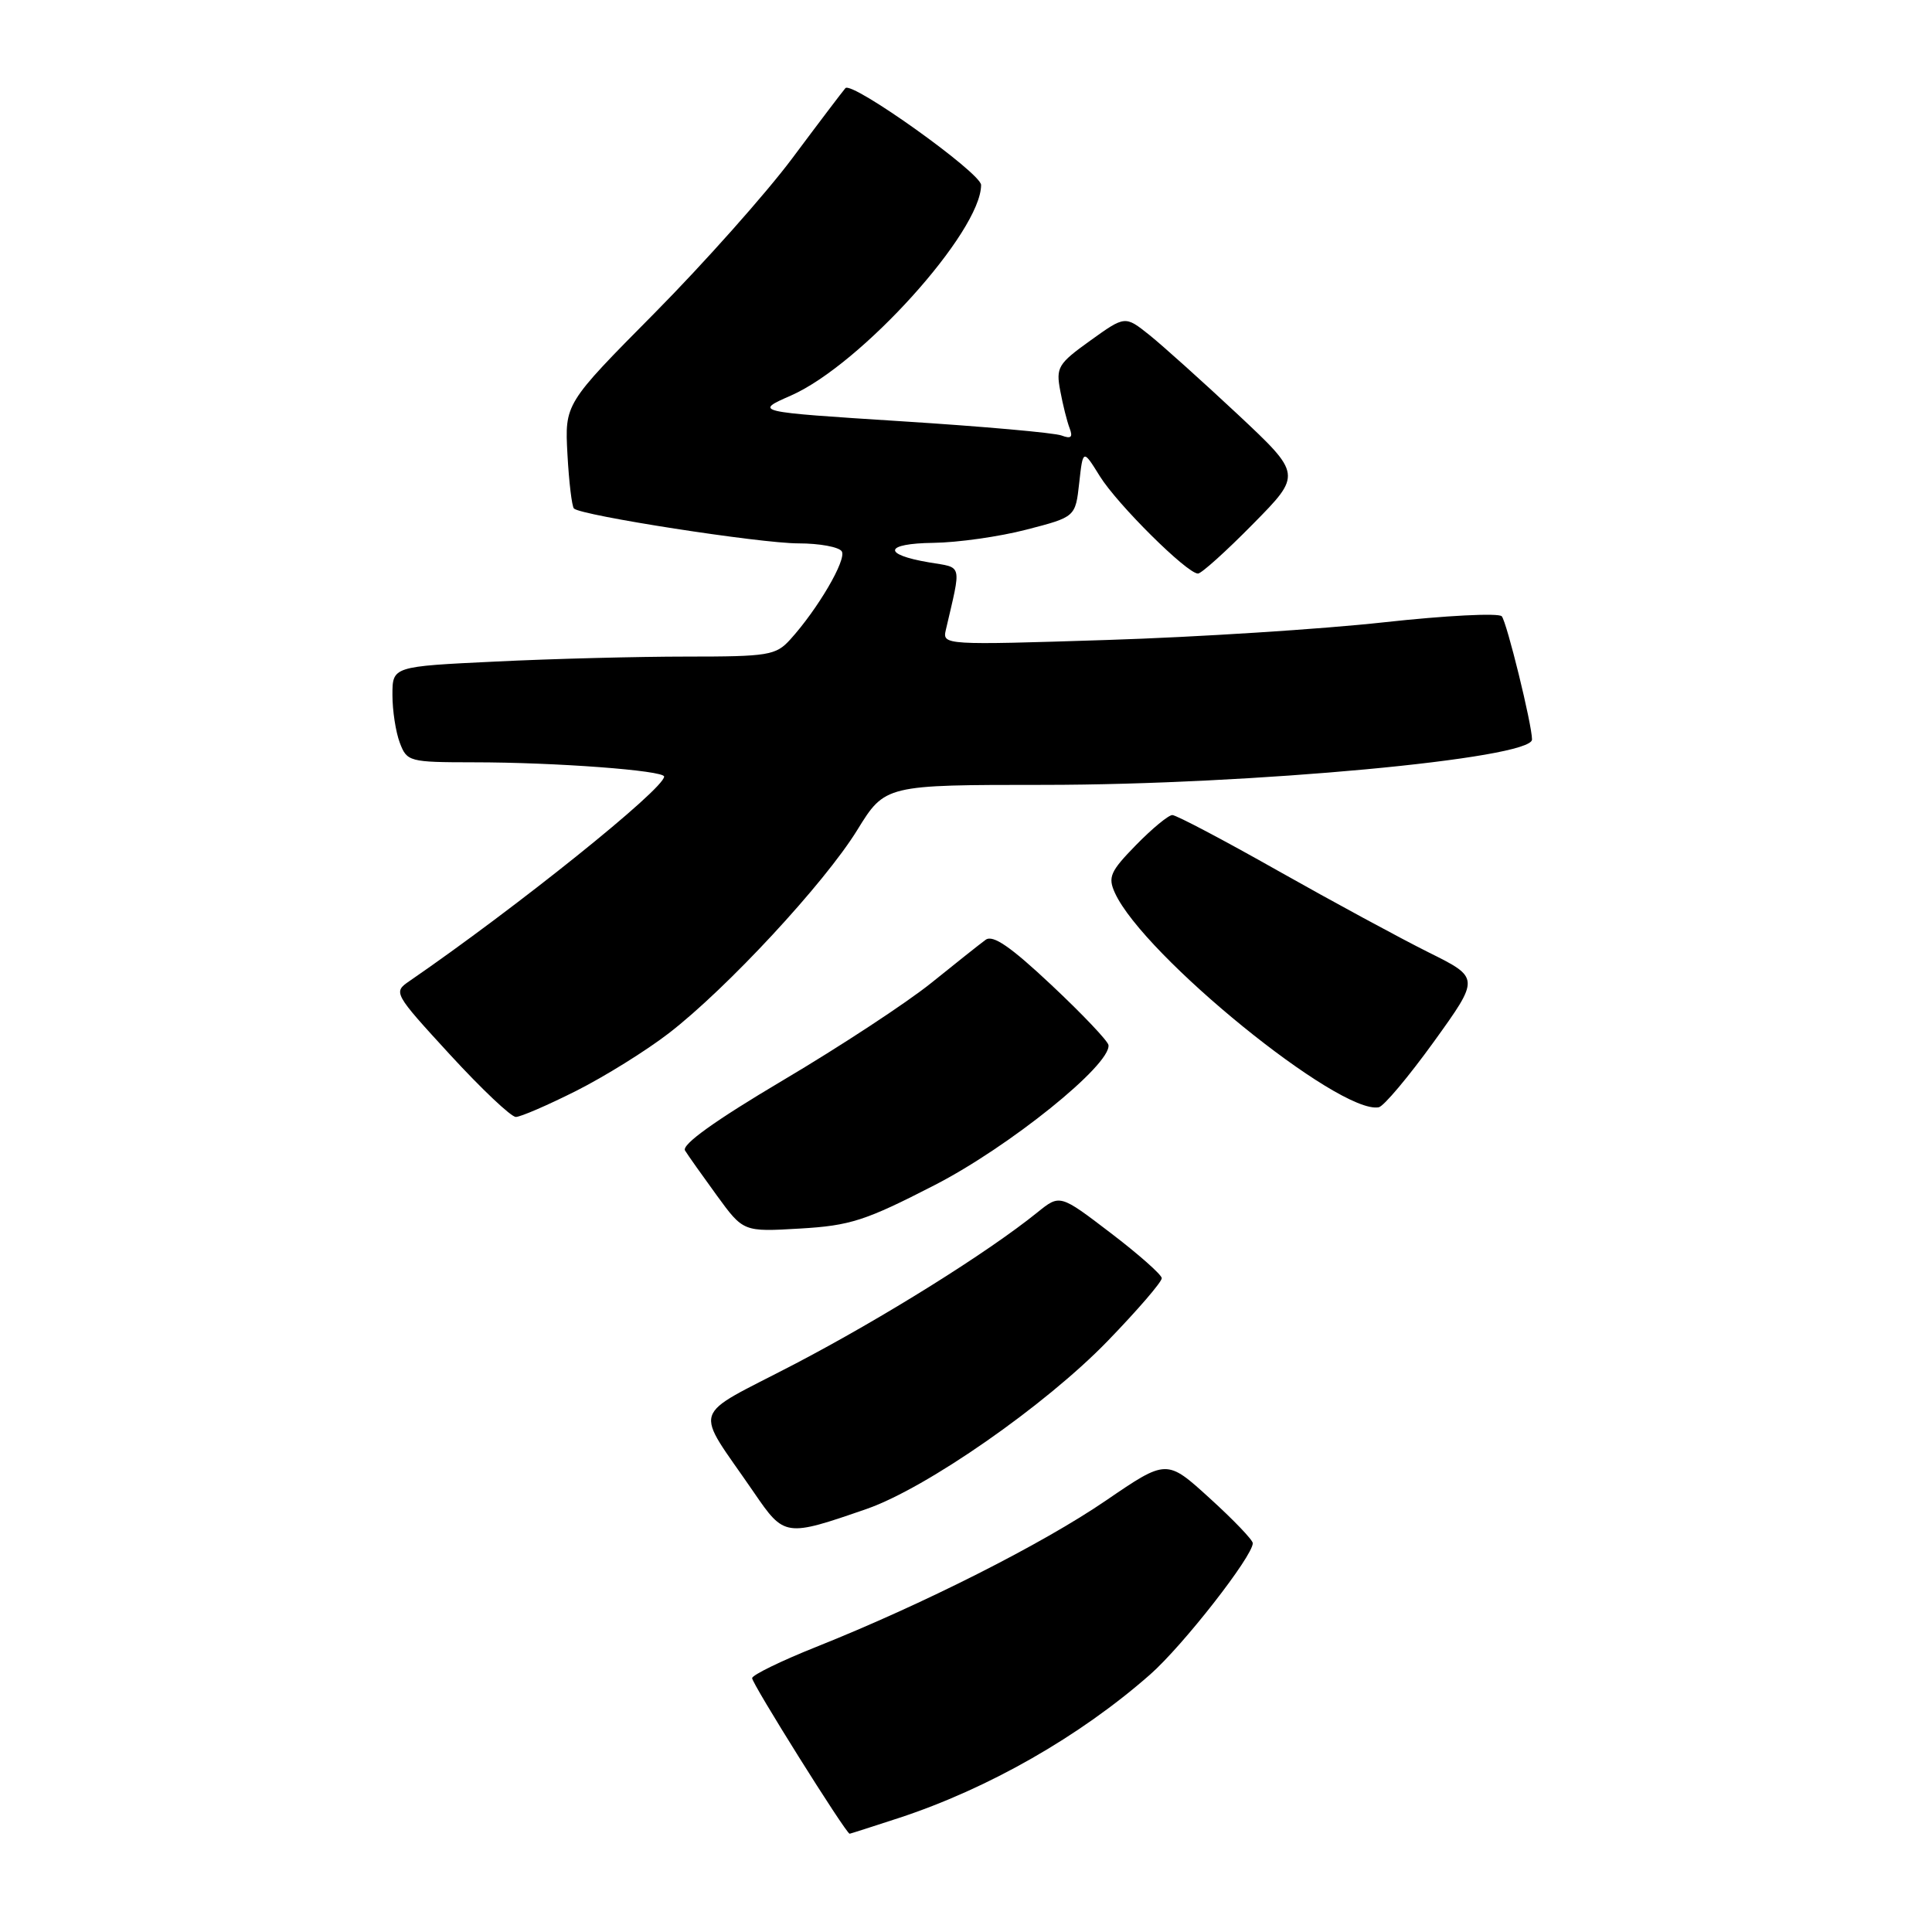 <?xml version="1.0" encoding="UTF-8" standalone="no"?>
<!DOCTYPE svg PUBLIC "-//W3C//DTD SVG 1.1//EN" "http://www.w3.org/Graphics/SVG/1.1/DTD/svg11.dtd" >
<svg xmlns="http://www.w3.org/2000/svg" xmlns:xlink="http://www.w3.org/1999/xlink" version="1.1" viewBox="0 0 256 256">
 <g >
 <path fill="currentColor"
d=" M 119.08 240.90 C 130.94 237.01 143.07 230.09 152.40 221.88 C 156.74 218.06 166.00 206.21 166.00 204.48 C 166.00 204.05 163.43 201.37 160.29 198.52 C 154.59 193.33 154.59 193.33 146.54 198.83 C 138.12 204.59 122.30 212.58 108.16 218.22 C 103.57 220.05 99.75 221.91 99.66 222.35 C 99.54 222.93 112.04 242.88 112.58 242.98 C 112.63 242.99 115.56 242.05 119.08 240.90 Z  M 114.84 199.94 C 122.76 197.19 138.51 186.22 146.75 177.71 C 150.74 173.59 153.98 169.83 153.94 169.36 C 153.91 168.89 150.86 166.19 147.16 163.37 C 140.44 158.24 140.44 158.24 137.47 160.64 C 130.87 165.97 117.02 174.62 105.31 180.74 C 91.24 188.08 91.88 186.05 99.90 197.76 C 103.93 203.65 104.07 203.67 114.84 199.94 Z  M 123.85 157.03 C 133.72 151.96 147.21 141.10 146.88 138.48 C 146.81 137.94 143.41 134.36 139.33 130.53 C 133.89 125.42 131.56 123.82 130.60 124.53 C 129.87 125.06 126.63 127.64 123.39 130.25 C 120.15 132.86 111.32 138.66 103.77 143.13 C 94.70 148.51 90.30 151.67 90.77 152.45 C 91.17 153.10 93.08 155.79 95.00 158.43 C 98.50 163.23 98.50 163.23 106.00 162.79 C 112.66 162.40 114.65 161.76 123.85 157.03 Z  M 76.34 144.55 C 80.11 142.65 85.63 139.22 88.62 136.91 C 96.32 130.97 109.23 117.05 113.58 110.00 C 117.28 104.00 117.28 104.00 138.39 104.00 C 165.71 103.99 203.00 100.53 203.00 97.99 C 203.00 96.01 199.65 82.40 198.99 81.66 C 198.57 81.20 191.54 81.56 183.36 82.46 C 175.19 83.36 158.68 84.42 146.68 84.80 C 125.20 85.49 124.87 85.47 125.32 83.50 C 127.41 74.51 127.60 75.28 123.11 74.52 C 116.84 73.46 117.17 72.01 123.69 71.93 C 126.89 71.89 132.43 71.11 136.00 70.18 C 142.50 68.50 142.50 68.50 143.00 64.00 C 143.50 59.50 143.50 59.50 145.74 63.11 C 148.07 66.85 157.29 76.00 158.74 76.00 C 159.19 76.00 162.47 73.05 166.03 69.43 C 172.50 62.87 172.50 62.87 164.00 54.90 C 159.32 50.53 154.05 45.79 152.29 44.38 C 149.08 41.82 149.08 41.82 144.47 45.13 C 140.19 48.20 139.90 48.68 140.49 51.79 C 140.83 53.63 141.39 55.86 141.73 56.74 C 142.19 57.94 141.92 58.18 140.67 57.71 C 139.76 57.35 130.20 56.50 119.45 55.82 C 99.89 54.57 99.89 54.57 104.83 52.40 C 114.11 48.30 130.00 30.69 130.00 24.51 C 130.00 22.92 112.88 10.70 112.02 11.68 C 111.63 12.13 108.45 16.32 104.96 21.00 C 101.46 25.68 93.25 34.90 86.72 41.50 C 74.83 53.50 74.83 53.50 75.19 60.20 C 75.39 63.88 75.78 67.11 76.05 67.38 C 76.98 68.31 100.73 72.00 105.80 72.00 C 108.60 72.00 111.18 72.48 111.54 73.06 C 112.21 74.14 108.35 80.73 104.70 84.75 C 102.80 86.84 101.81 87.00 90.98 87.00 C 84.57 87.00 73.17 87.29 65.66 87.66 C 52.00 88.31 52.00 88.31 52.00 92.09 C 52.00 94.17 52.44 97.02 52.98 98.43 C 53.92 100.92 54.23 101.00 62.73 101.01 C 73.61 101.01 88.00 102.09 88.00 102.90 C 88.00 104.54 68.44 120.24 54.25 130.00 C 52.09 131.48 52.14 131.59 59.63 139.75 C 63.80 144.29 67.72 148.00 68.35 148.00 C 68.98 148.00 72.58 146.44 76.34 144.55 Z  M 189.99 138.04 C 196.09 129.57 196.09 129.57 189.29 126.19 C 185.56 124.33 176.60 119.48 169.39 115.41 C 162.18 111.33 155.86 108.00 155.34 108.00 C 154.83 108.00 152.66 109.79 150.53 111.97 C 147.11 115.47 146.78 116.22 147.73 118.31 C 151.52 126.62 177.46 147.70 182.69 146.72 C 183.35 146.60 186.63 142.69 189.99 138.04 Z "/>
</g>
</svg>